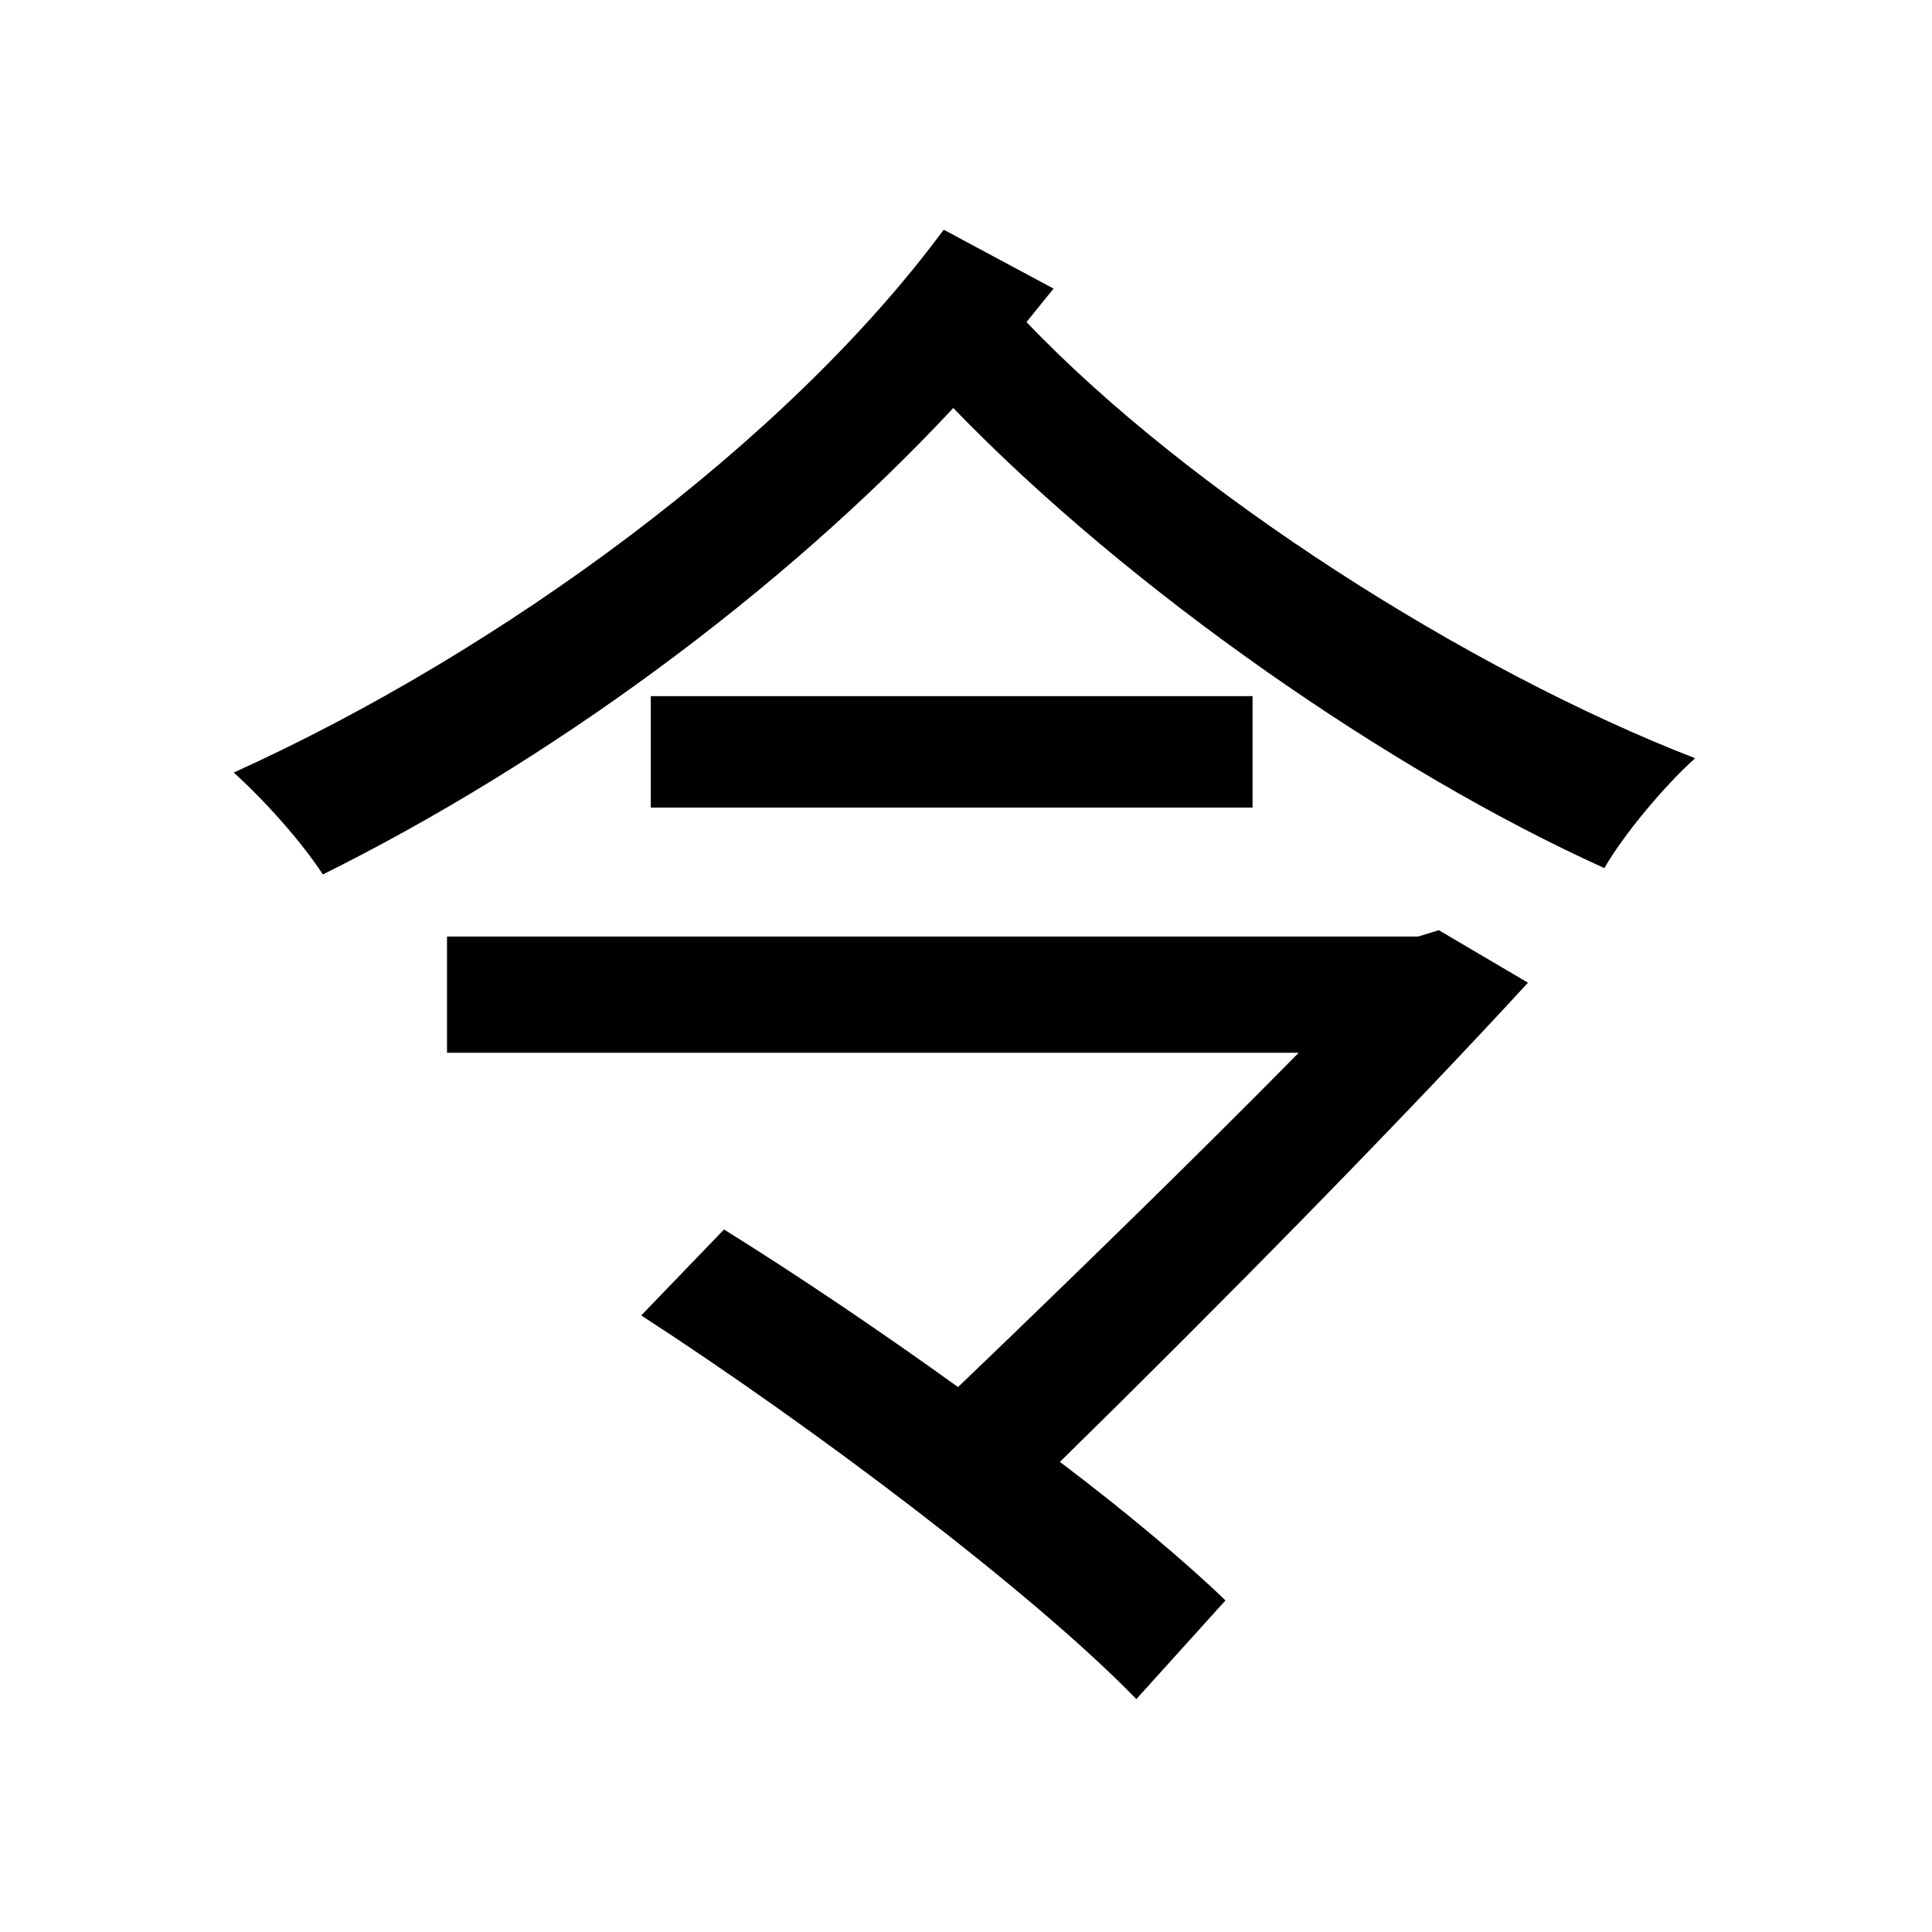 <svg viewBox="0 0 500 500" fill="none" xmlns="http://www.w3.org/2000/svg">
<path d="M168.424 180.164V209.004H324.16V180.164H168.424ZM115.688 242.376V272.452H336.108C310.564 298.408 277.604 330.544 247.94 358.972C227.34 344.14 205.916 329.72 187.376 318.184L165.952 340.432C210.448 369.272 267.304 412.12 294.084 439.724L317.156 414.18C306.444 403.88 291.2 391.108 274.308 378.336C315.92 337.548 362.888 289.756 395.436 254.324L372.364 240.728L367.008 242.376H115.688ZM244.232 59.448C203.444 114.656 129.696 168.628 60.48 199.94C68.72 207.356 78.196 218.068 83.552 226.308C141.644 197.468 201.796 153.796 246.704 105.592C292.436 152.972 360.416 199.94 415.212 224.66C420.156 216.008 430.868 203.236 438.696 196.232C380.192 173.572 307.68 127.428 265.656 83.344L272.66 74.692L244.232 59.448Z" fill="black"/>
</svg>
